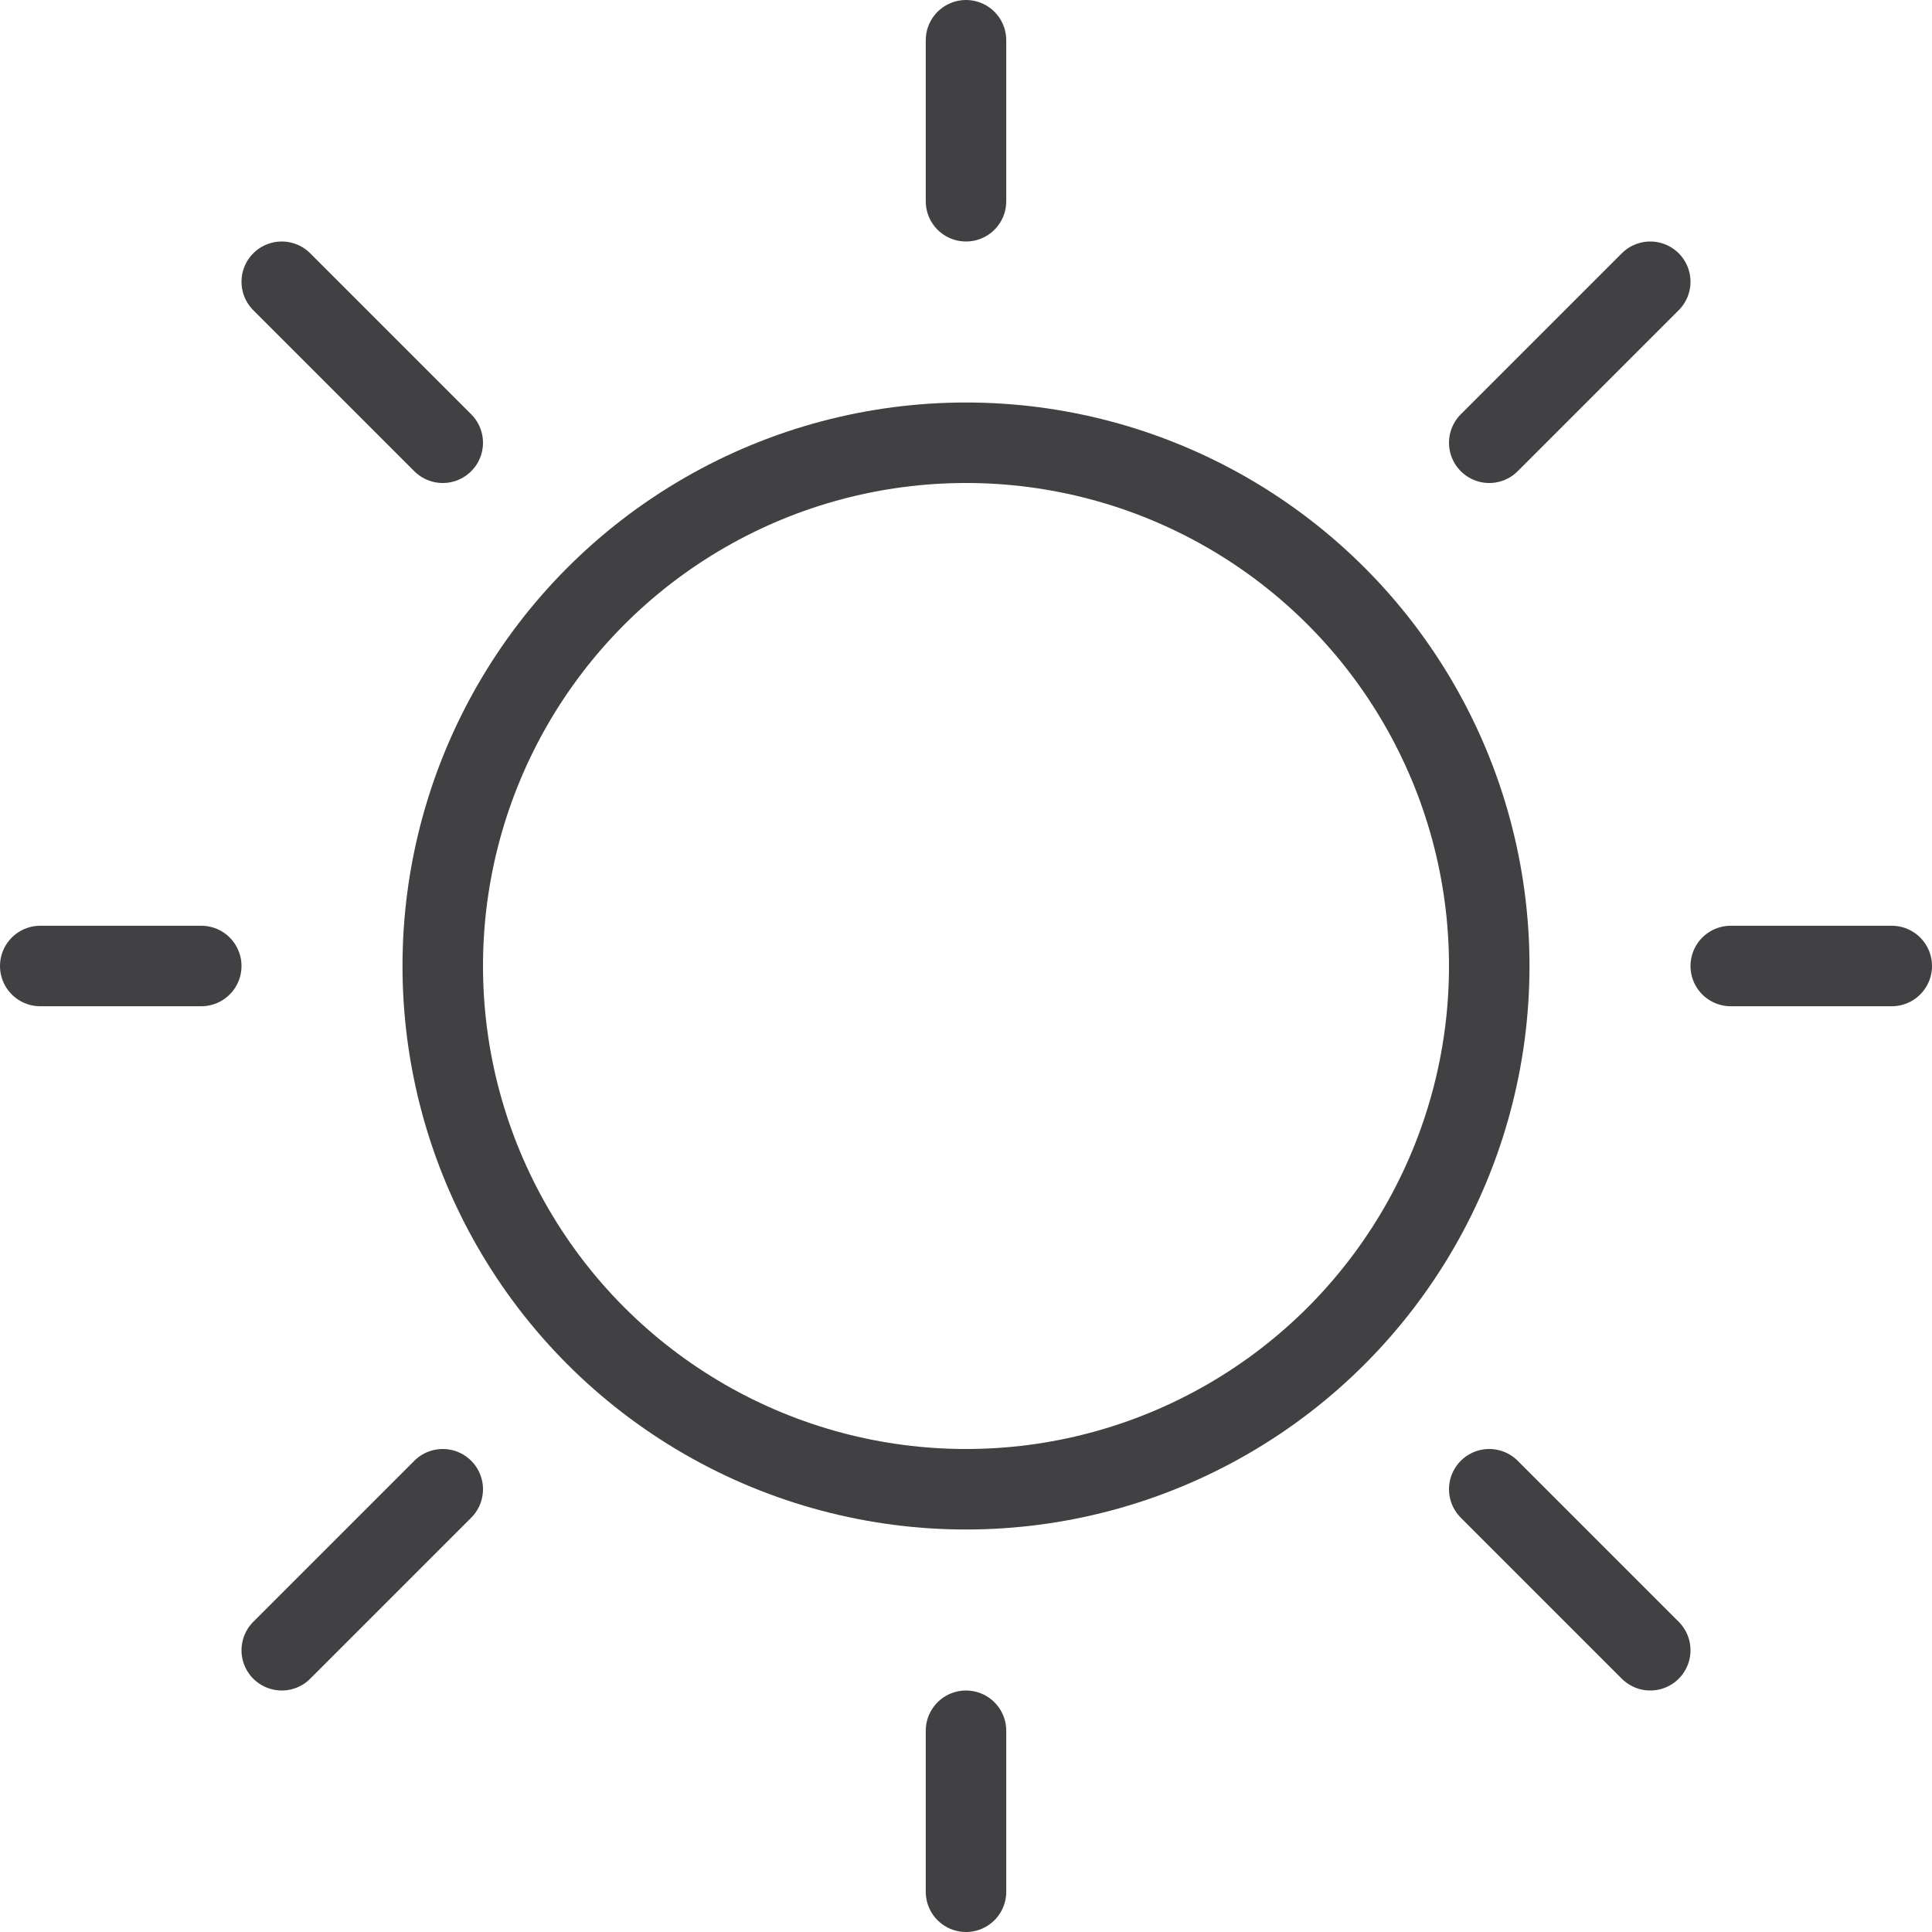 <svg xmlns="http://www.w3.org/2000/svg" viewBox="0 0 48 48">
  <g id="Layer_2" data-name="Layer 2">
    <g id="ICONS">
      <g>
        <circle cx="24" cy="24" r="13" fill="none" stroke="#414043" stroke-linecap="round" stroke-linejoin="round" stroke-width="2"/>
        <line x1="24" y1="1" x2="24" y2="5" fill="none" stroke="#414043" stroke-linecap="round" stroke-linejoin="round" stroke-width="2"/>
        <line x1="47" y1="24" x2="43" y2="24" fill="none" stroke="#414043" stroke-linecap="round" stroke-linejoin="round" stroke-width="2"/>
        <line x1="5" y1="24" x2="1" y2="24" fill="none" stroke="#414043" stroke-linecap="round" stroke-linejoin="round" stroke-width="2"/>
        <line x1="24" y1="47" x2="24" y2="43" fill="none" stroke="#414043" stroke-linecap="round" stroke-linejoin="round" stroke-width="2"/>
        <line x1="41" y1="7" x2="37" y2="11" fill="none" stroke="#414043" stroke-linecap="round" stroke-linejoin="round" stroke-width="2"/>
        <line x1="41" y1="41" x2="37" y2="37" fill="none" stroke="#414043" stroke-linecap="round" stroke-linejoin="round" stroke-width="2"/>
        <line x1="11" y1="11" x2="7" y2="7" fill="none" stroke="#414043" stroke-linecap="round" stroke-linejoin="round" stroke-width="2"/>
        <line x1="7" y1="41" x2="11" y2="37" fill="none" stroke="#414043" stroke-linecap="round" stroke-linejoin="round" stroke-width="2"/>
      </g>
    </g>
  </g>
</svg>
